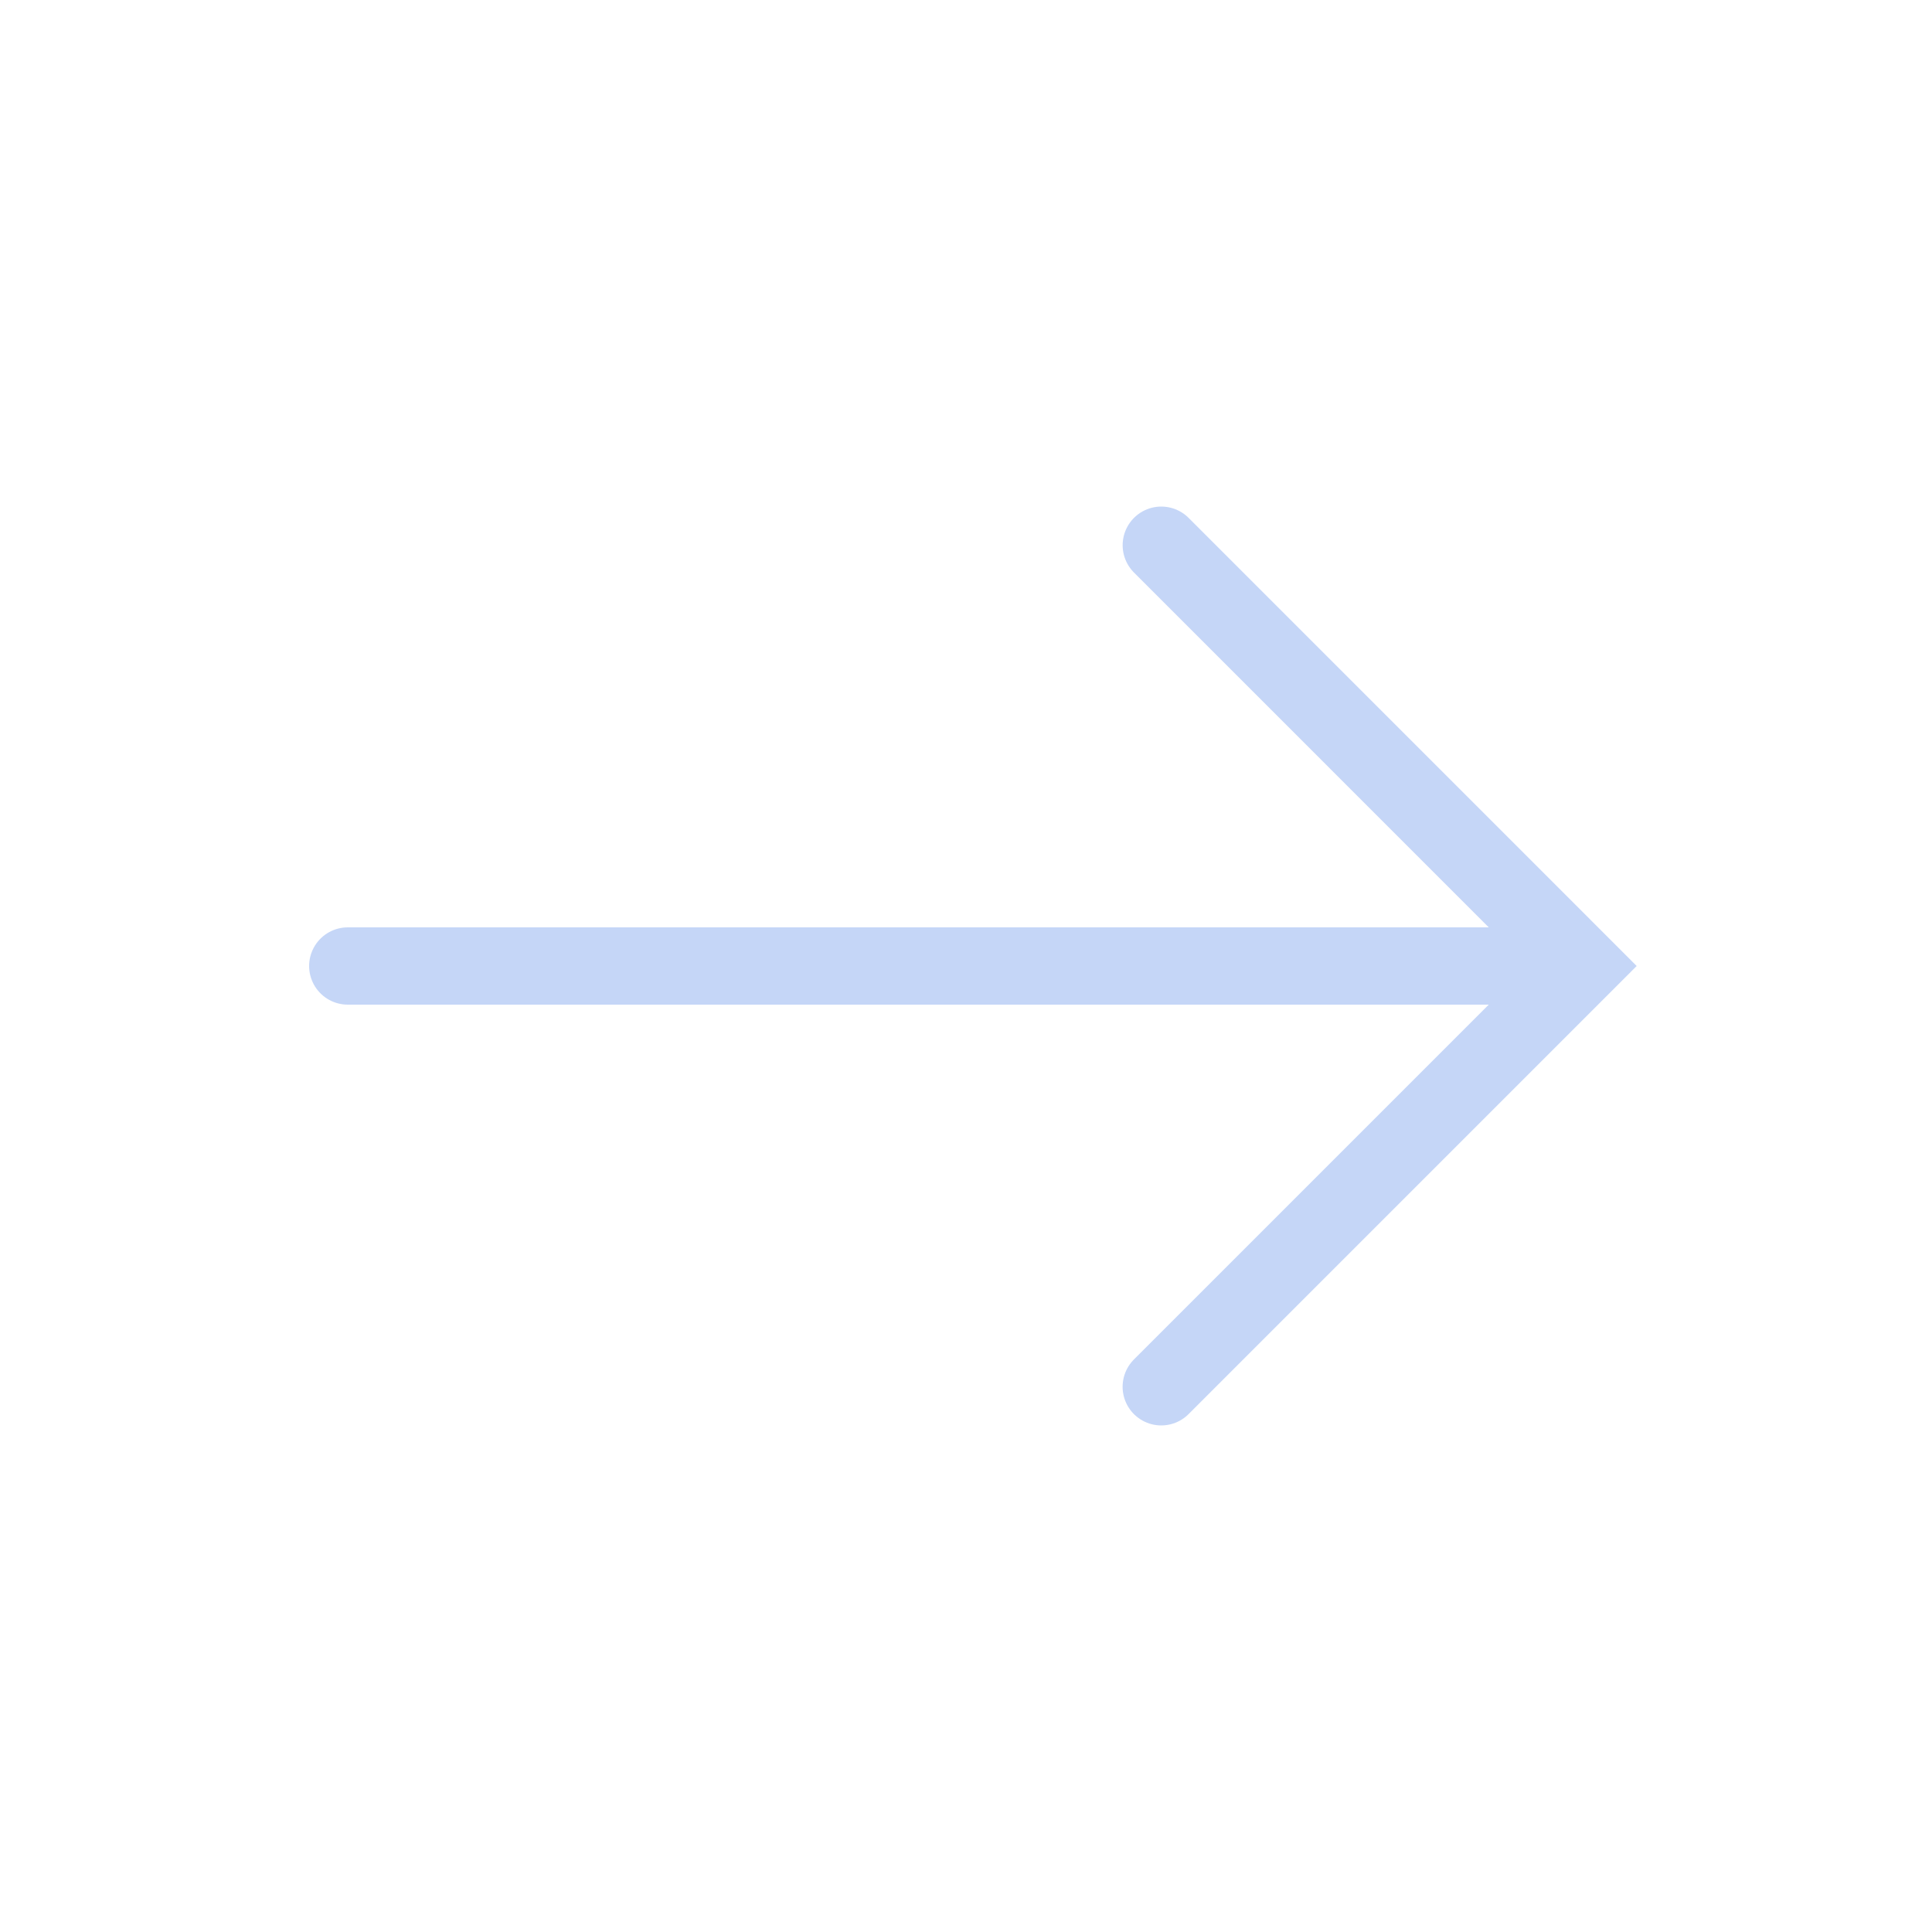 <svg viewBox="0 0 50 50" xml:space="preserve" xmlns="http://www.w3.org/2000/svg"><path fill="none" d="M0 0h50v50H0z"></path><path fill="none" stroke="#c5d6f7" stroke-linecap="round" stroke-miterlimit="10" stroke-width="2" d="M30.054 14.11 40.943 25l-10.89 10.89M9 25h31.416" class="stroke-000000"></path></svg>